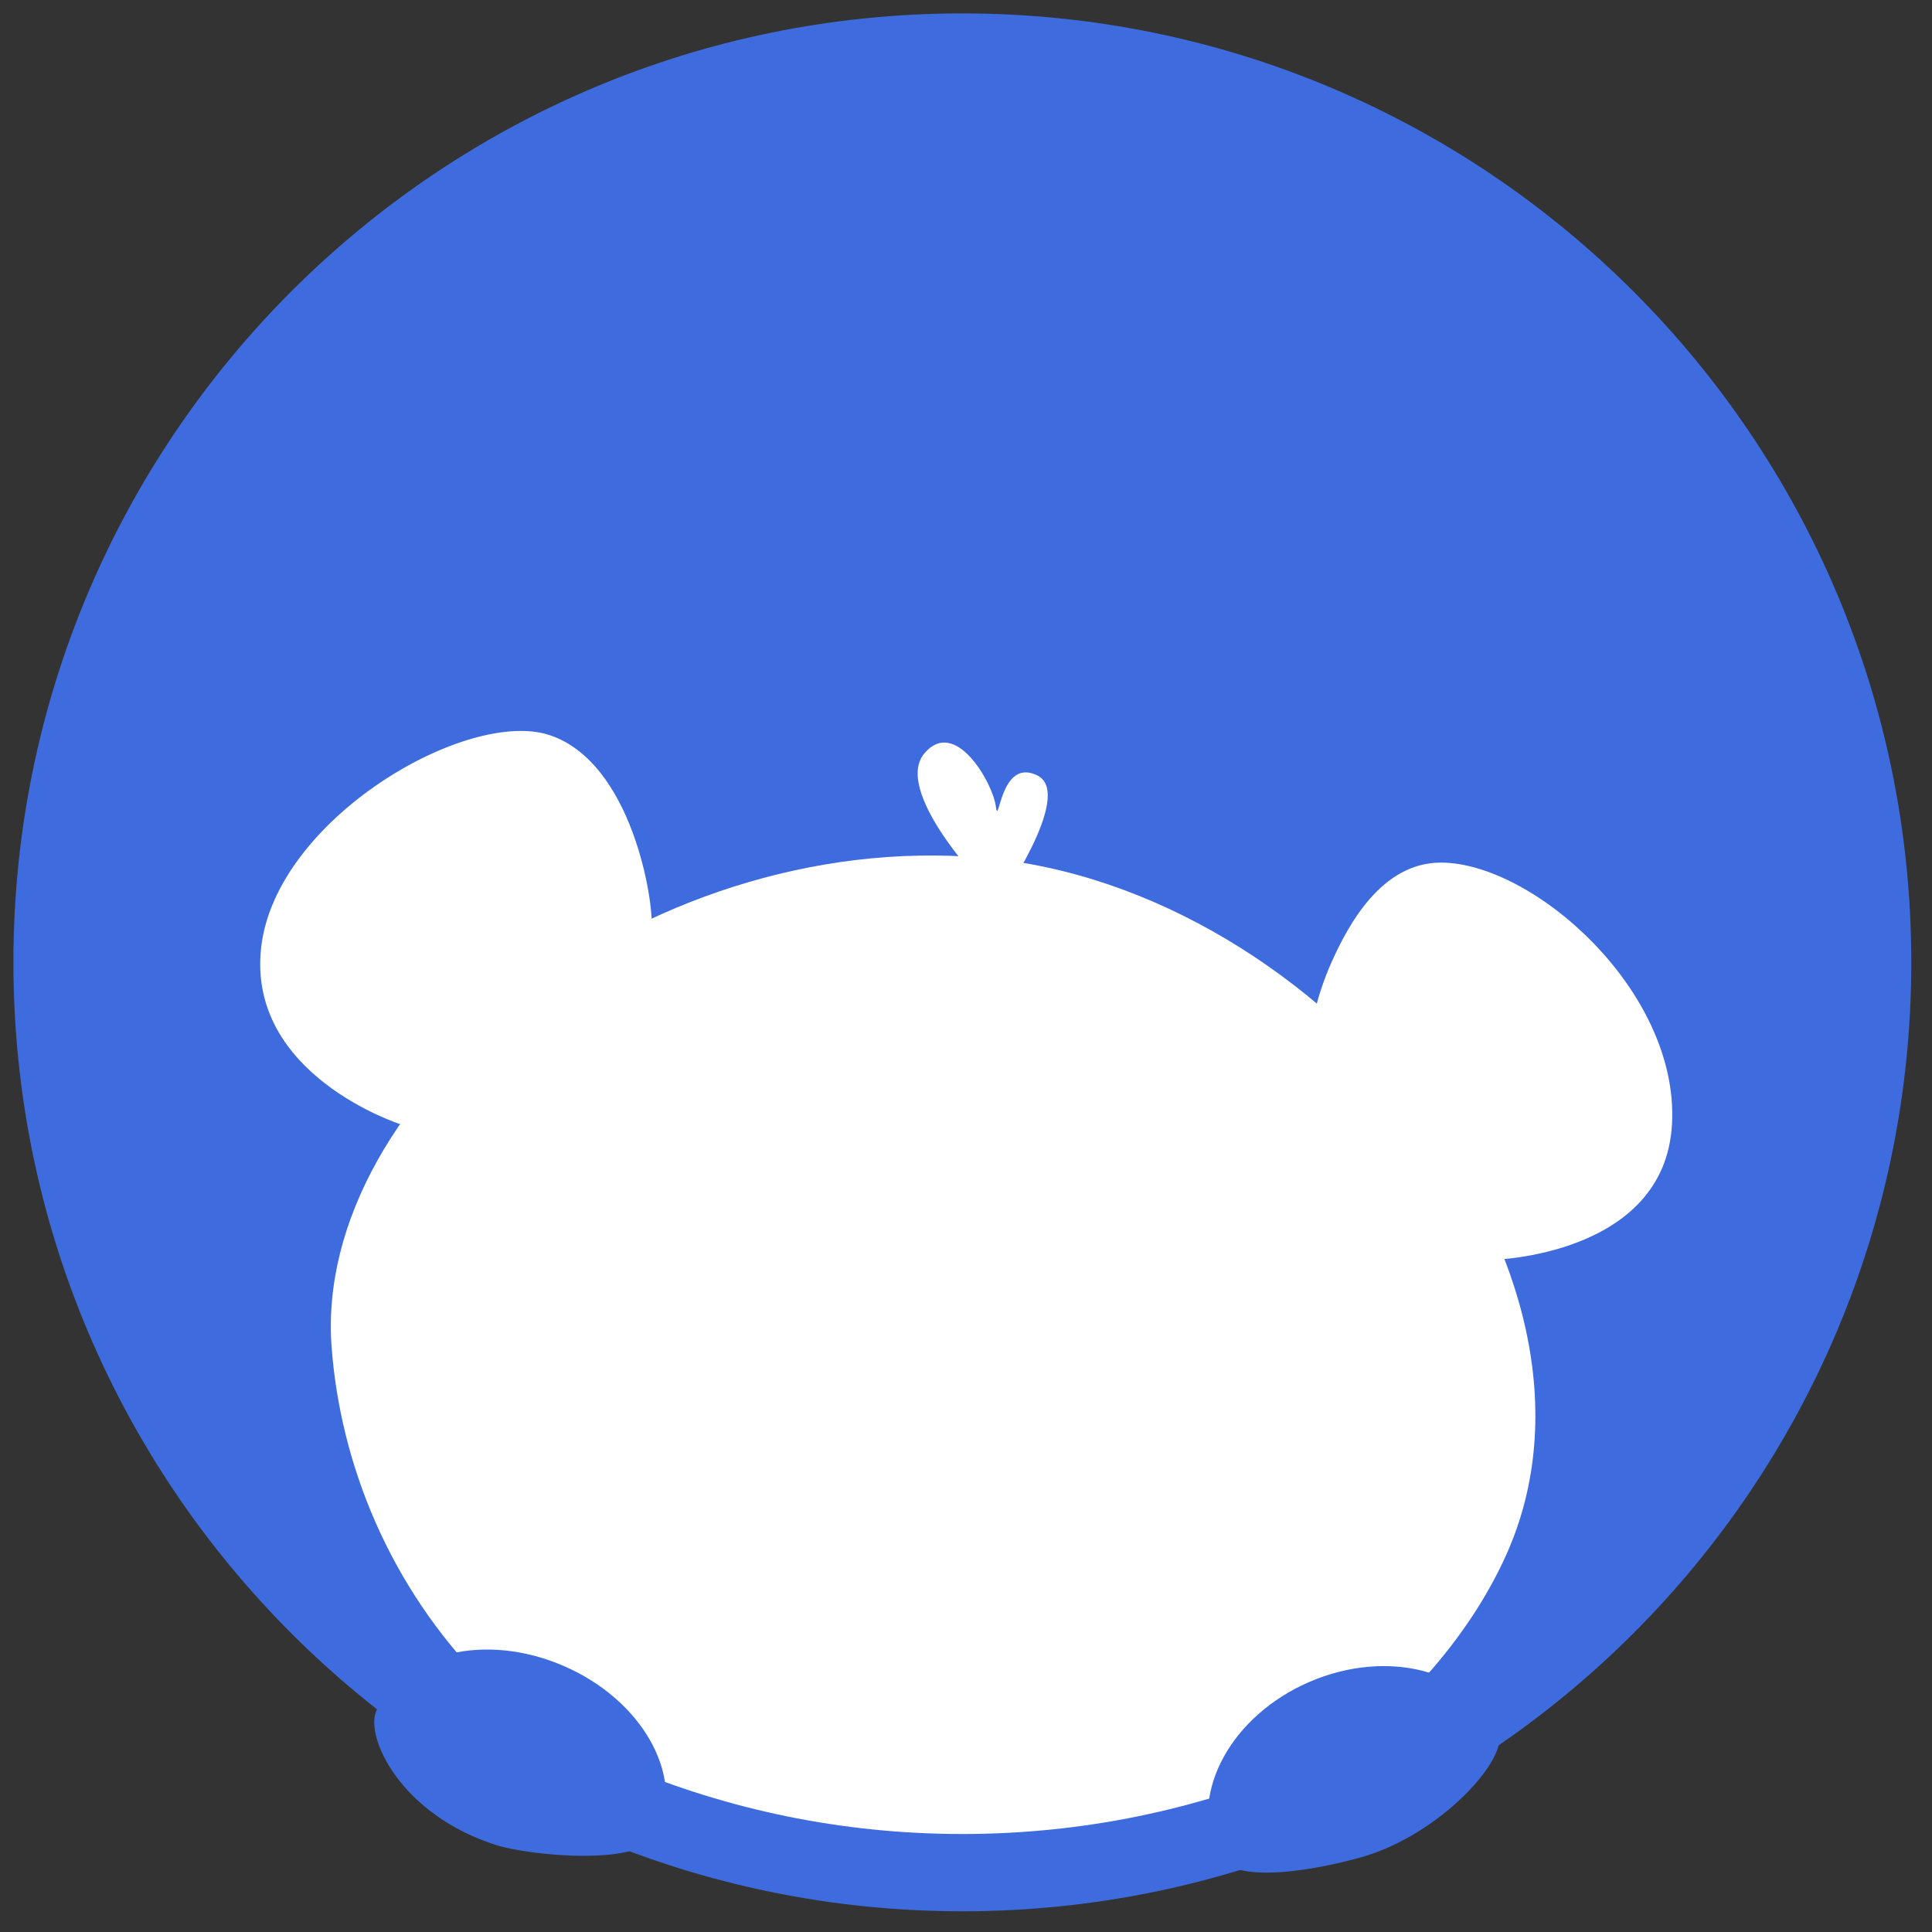 <?xml version="1.0" encoding="UTF-8"?>
<svg width="50px" height="50px" viewBox="0 0 50 50" version="1.1" xmlns="http://www.w3.org/2000/svg" xmlns:xlink="http://www.w3.org/1999/xlink">
    <rect x="0" y="0" width="50" height="50" fill="#333333" stroke="none"/>
    <!-- Generator: Sketch 61.2 (89653) - https://sketch.com -->
    <title>logo copy 3</title>
    <desc>Created with Sketch.</desc>
    <g id="V3-最新稿件" stroke="none" stroke-width="1" fill="none" fill-rule="evenodd">
        <g id="HOME-v3.0" transform="translate(-1012, -6122)">
            <g id="what-to-do" transform="translate(747, 5928)">
                <g id="logo-copy-3" transform="translate(266, 195)">
                    <g id="Group-20" transform="translate(0.347, 0.347)">
                        <path d="M23.558,-3.55271368e-15 C36.57,-3.55271368e-15 47.117,10.547 47.117,23.558 C47.117,36.57 36.57,47.117 23.558,47.117 C10.548,47.117 -5.40012479e-13,36.57 -5.40012479e-13,23.558 C-5.40012479e-13,10.547 10.548,-3.55271368e-15 23.558,-3.55271368e-15 Z" id="1b55aa" fill="#3E6CDE"></path>
                        <path d="M5.413,23.161 C5.798,19.842 10.746,16.968 12.88,17.679 C15.013,18.391 15.576,21.985 15.516,22.662 C15.457,23.338 9.028,27.753 9.028,27.753 C9.028,27.753 5.028,26.479 5.413,23.161 Z" id="Fill-3" fill="#FFFFFF"></path>
                        <path d="M32.592,25.244 C32.592,25.244 32.711,24.444 33.126,23.526 C33.541,22.607 34.399,20.978 35.941,20.977 C38.33,20.977 42.103,24.296 41.925,27.733 C41.748,31.169 37.261,31.259 37.261,31.259 L32.592,25.244 Z" id="Fill-5" fill="#FFFFFF"></path>
                        <path d="M24.079,20.85 C15.235,20.094 6.746,27.027 7.235,33.516 C7.686,39.498 12.213,46.27 22.839,47.07 C30.151,47.621 35.715,43.163 37.634,38.893 C40.922,31.575 32.923,21.605 24.079,20.85 Z" id="Fill-7" fill="#FFFFFF"></path>
                        <path d="M14.568,25.109 C15.191,25.575 15.306,24.75 14.968,24.331 C14.369,23.586 14.128,24.12 14.128,24.12 C14.128,24.12 13.946,24.642 14.568,25.109 Z" id="Fill-9" fill="#FFFFFF"></path>
                        <path d="M32.706,27.027 C33.328,27.493 33.444,26.668 33.107,26.25 C32.506,25.504 32.267,26.038 32.267,26.038 C32.267,26.038 32.084,26.56 32.706,27.027 Z" id="Fill-11" fill="#FFFFFF"></path>
                        <path d="M-5.40012479e-13,23.558 C-5.40012479e-13,10.547 10.548,-3.55271368e-15 23.558,-3.55271368e-15 C36.57,-3.55271368e-15 47.117,10.547 47.117,23.558 C47.117,36.57 36.57,47.117 23.558,47.117 C10.548,47.117 -5.40012479e-13,36.57 -5.40012479e-13,23.558 Z" id="Stroke-13" stroke="#3E6CDE" stroke-width="2"></path>
                        <path d="M32.549,42.177 C30.529,43.045 29.44,45.026 30.116,46.6 C30.516,47.531 32.999,46.966 33.859,46.725 C35.922,46.15 37.732,44.151 37.433,43.455 C36.757,41.881 34.569,41.309 32.549,42.177 Z" id="Fill-15" fill="#3E6CDE"></path>
                        <path d="M13.228,41.762 C15.249,42.63 16.358,44.564 15.706,46.082 C15.32,46.979 12.35,46.676 11.497,46.404 C9.015,45.615 8.101,43.607 8.389,42.937 C9.041,41.419 11.208,40.893 13.228,41.762 Z" id="Fill-17" fill="#3E6CDE"></path>
                        <path d="M23.998,21.449 C23.998,21.449 21.781,19.11 22.573,18.154 C23.367,17.199 24.343,18.907 24.424,19.517 C24.506,20.127 24.526,18.236 25.502,18.723 C26.478,19.212 24.465,22.079 24.465,22.079 L23.998,21.449 Z" id="Fill-19" fill="#FFFFFF"></path>
                    </g>
                </g>
            </g>
        </g>
    </g>
</svg>